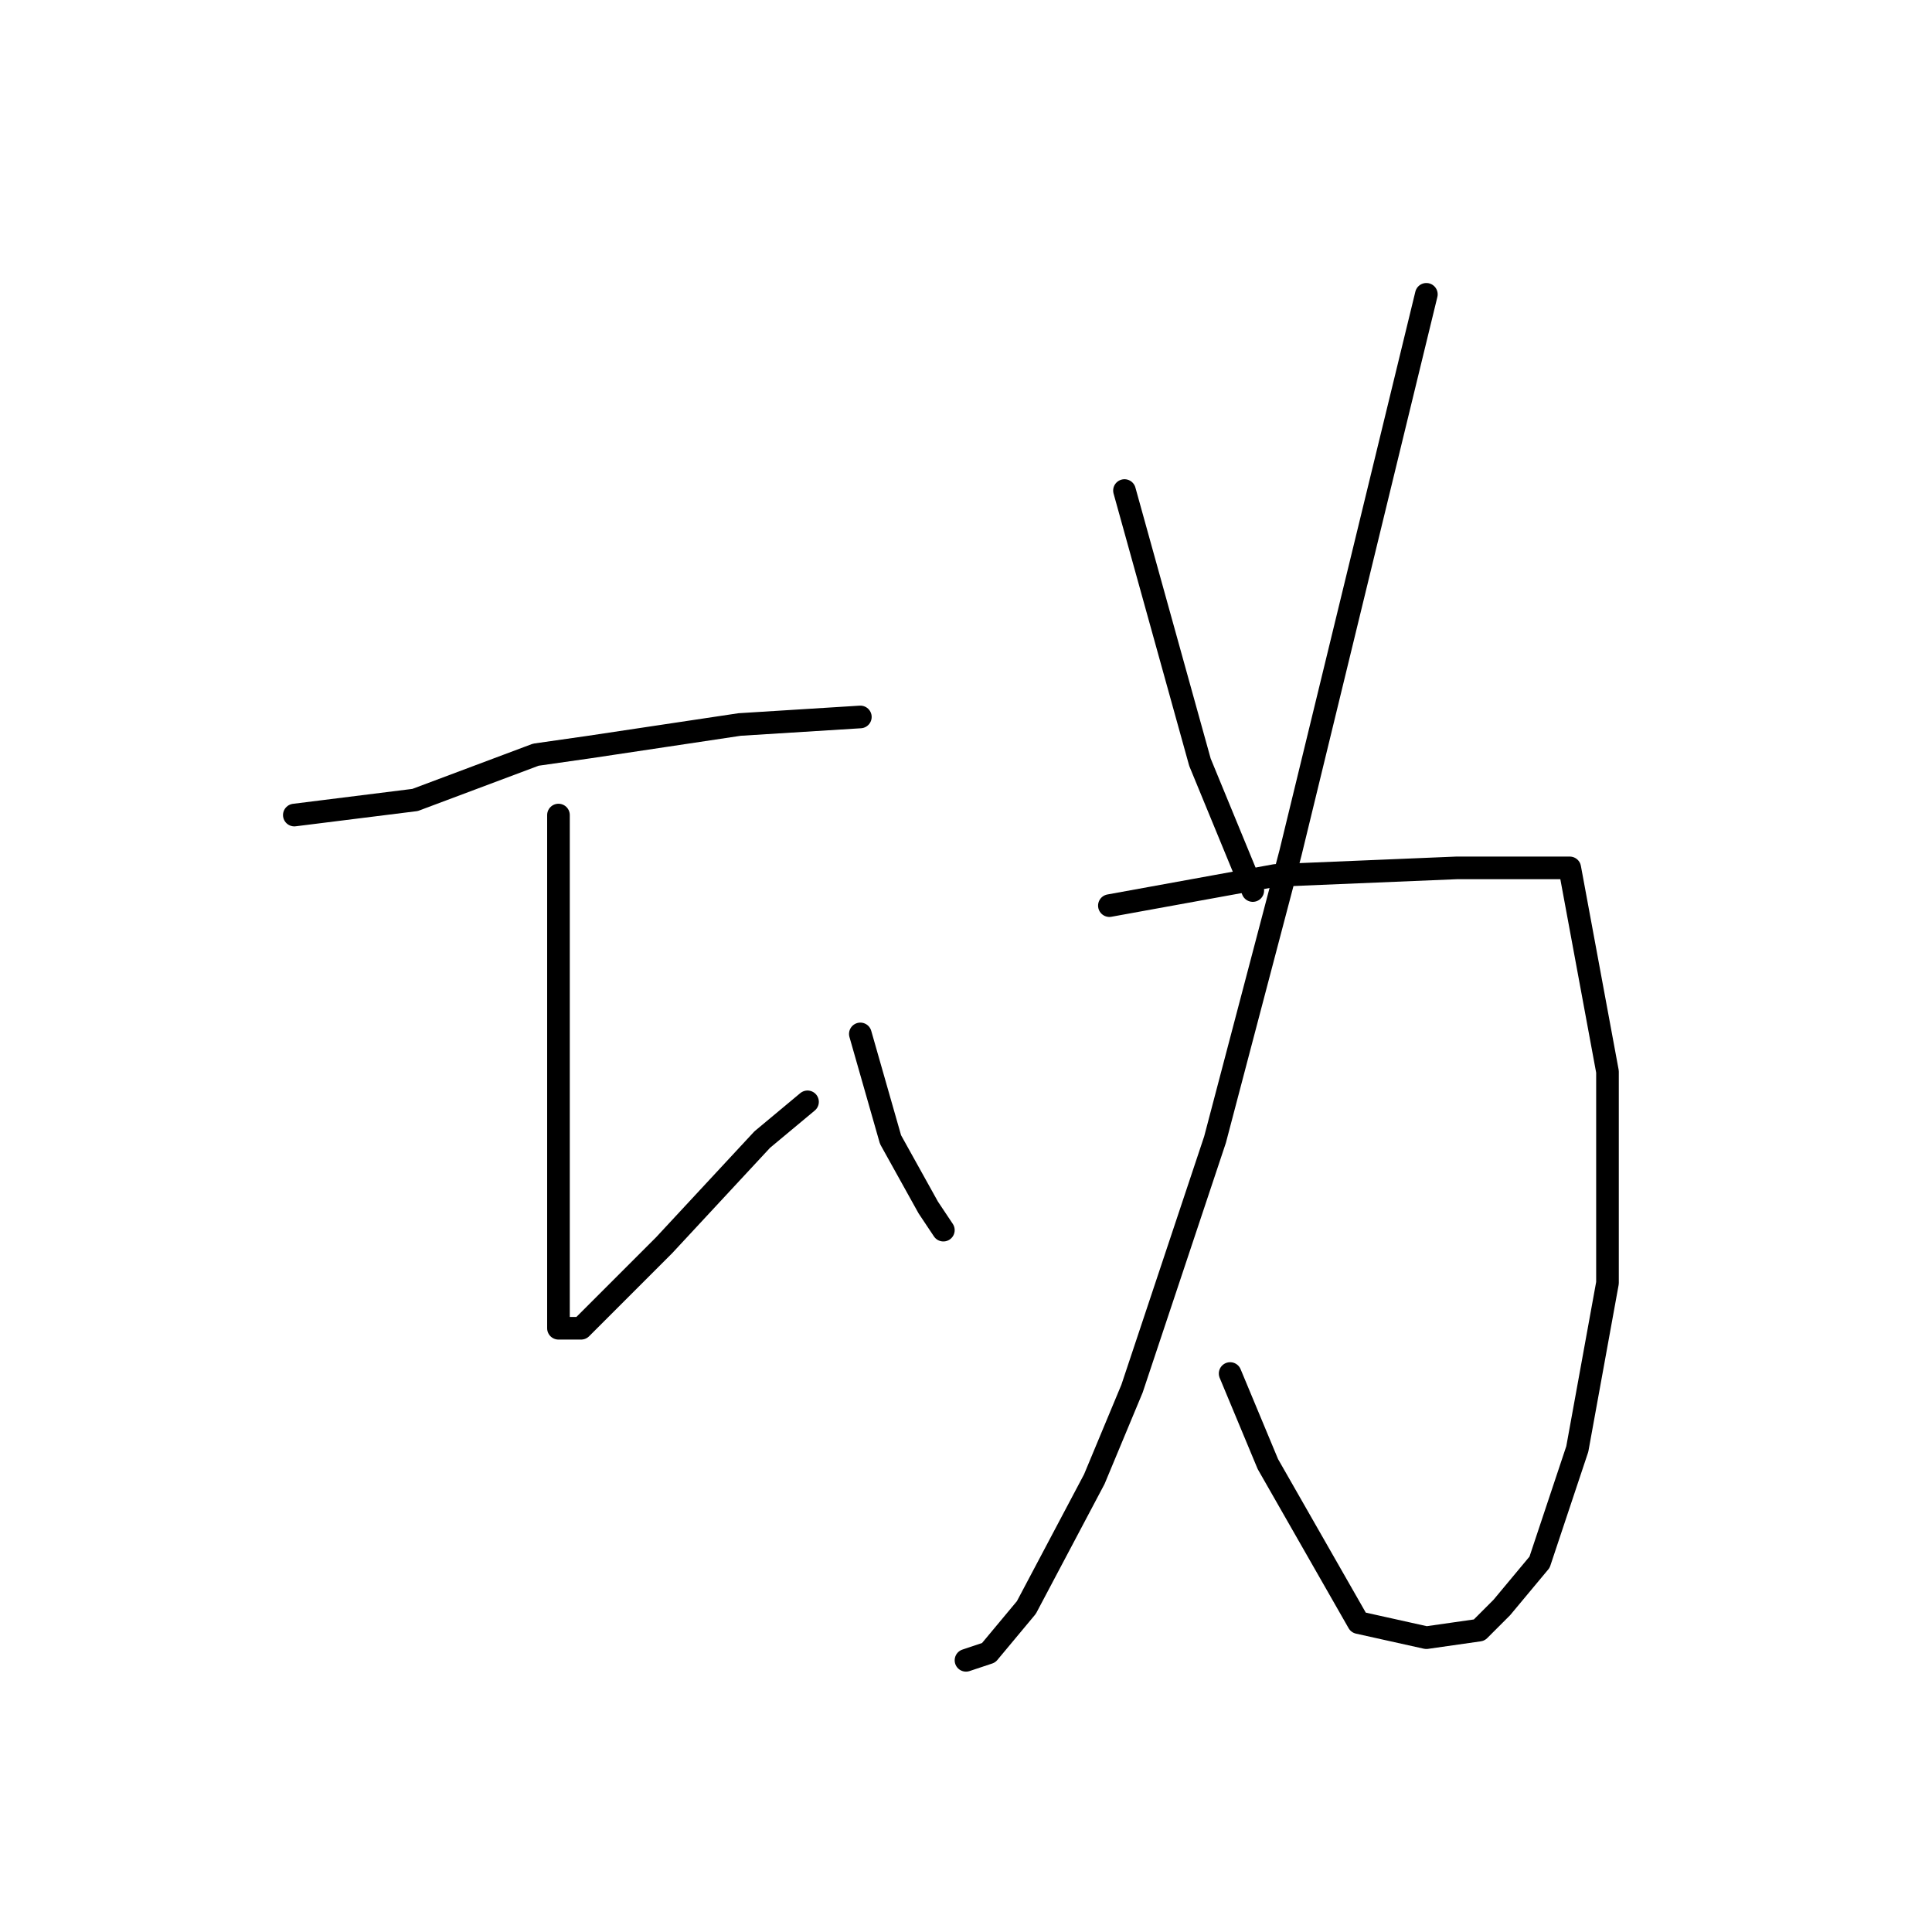 <?xml version="1.0" standalone="no"?>
    <svg width="256" height="256" xmlns="http://www.w3.org/2000/svg" version="1.1">
    <polyline stroke="black" stroke-width="3" stroke-linecap="round" fill="transparent" stroke-linejoin="round" points="39 108 47 107 55 106 71 100 78 99 98 96 114 95 114 95 " />
        <polyline stroke="black" stroke-width="3" stroke-linecap="round" fill="transparent" stroke-linejoin="round" points="74 108 74 116 74 124 74 141 74 158 74 171 74 175 74 176 77 176 88 165 101 151 107 146 107 146 " />
        <polyline stroke="black" stroke-width="3" stroke-linecap="round" fill="transparent" stroke-linejoin="round" points="114 137 116 144 118 151 123 160 125 163 125 163 " />
        <polyline stroke="black" stroke-width="3" stroke-linecap="round" fill="transparent" stroke-linejoin="round" points="189 39 180 76 171 113 161 151 150 184 145 196 136 213 131 219 128 220 128 220 " />
        <polyline stroke="black" stroke-width="3" stroke-linecap="round" fill="transparent" stroke-linejoin="round" points="147 120 158 118 169 116 193 115 204 115 208 115 213 142 213 170 209 192 204 207 199 213 196 216 189 217 180 215 168 194 163 182 163 182 " />
        <polyline stroke="black" stroke-width="3" stroke-linecap="round" fill="transparent" stroke-linejoin="round" points="149 65 154 83 159 101 166 118 166 118 " />
        </svg>